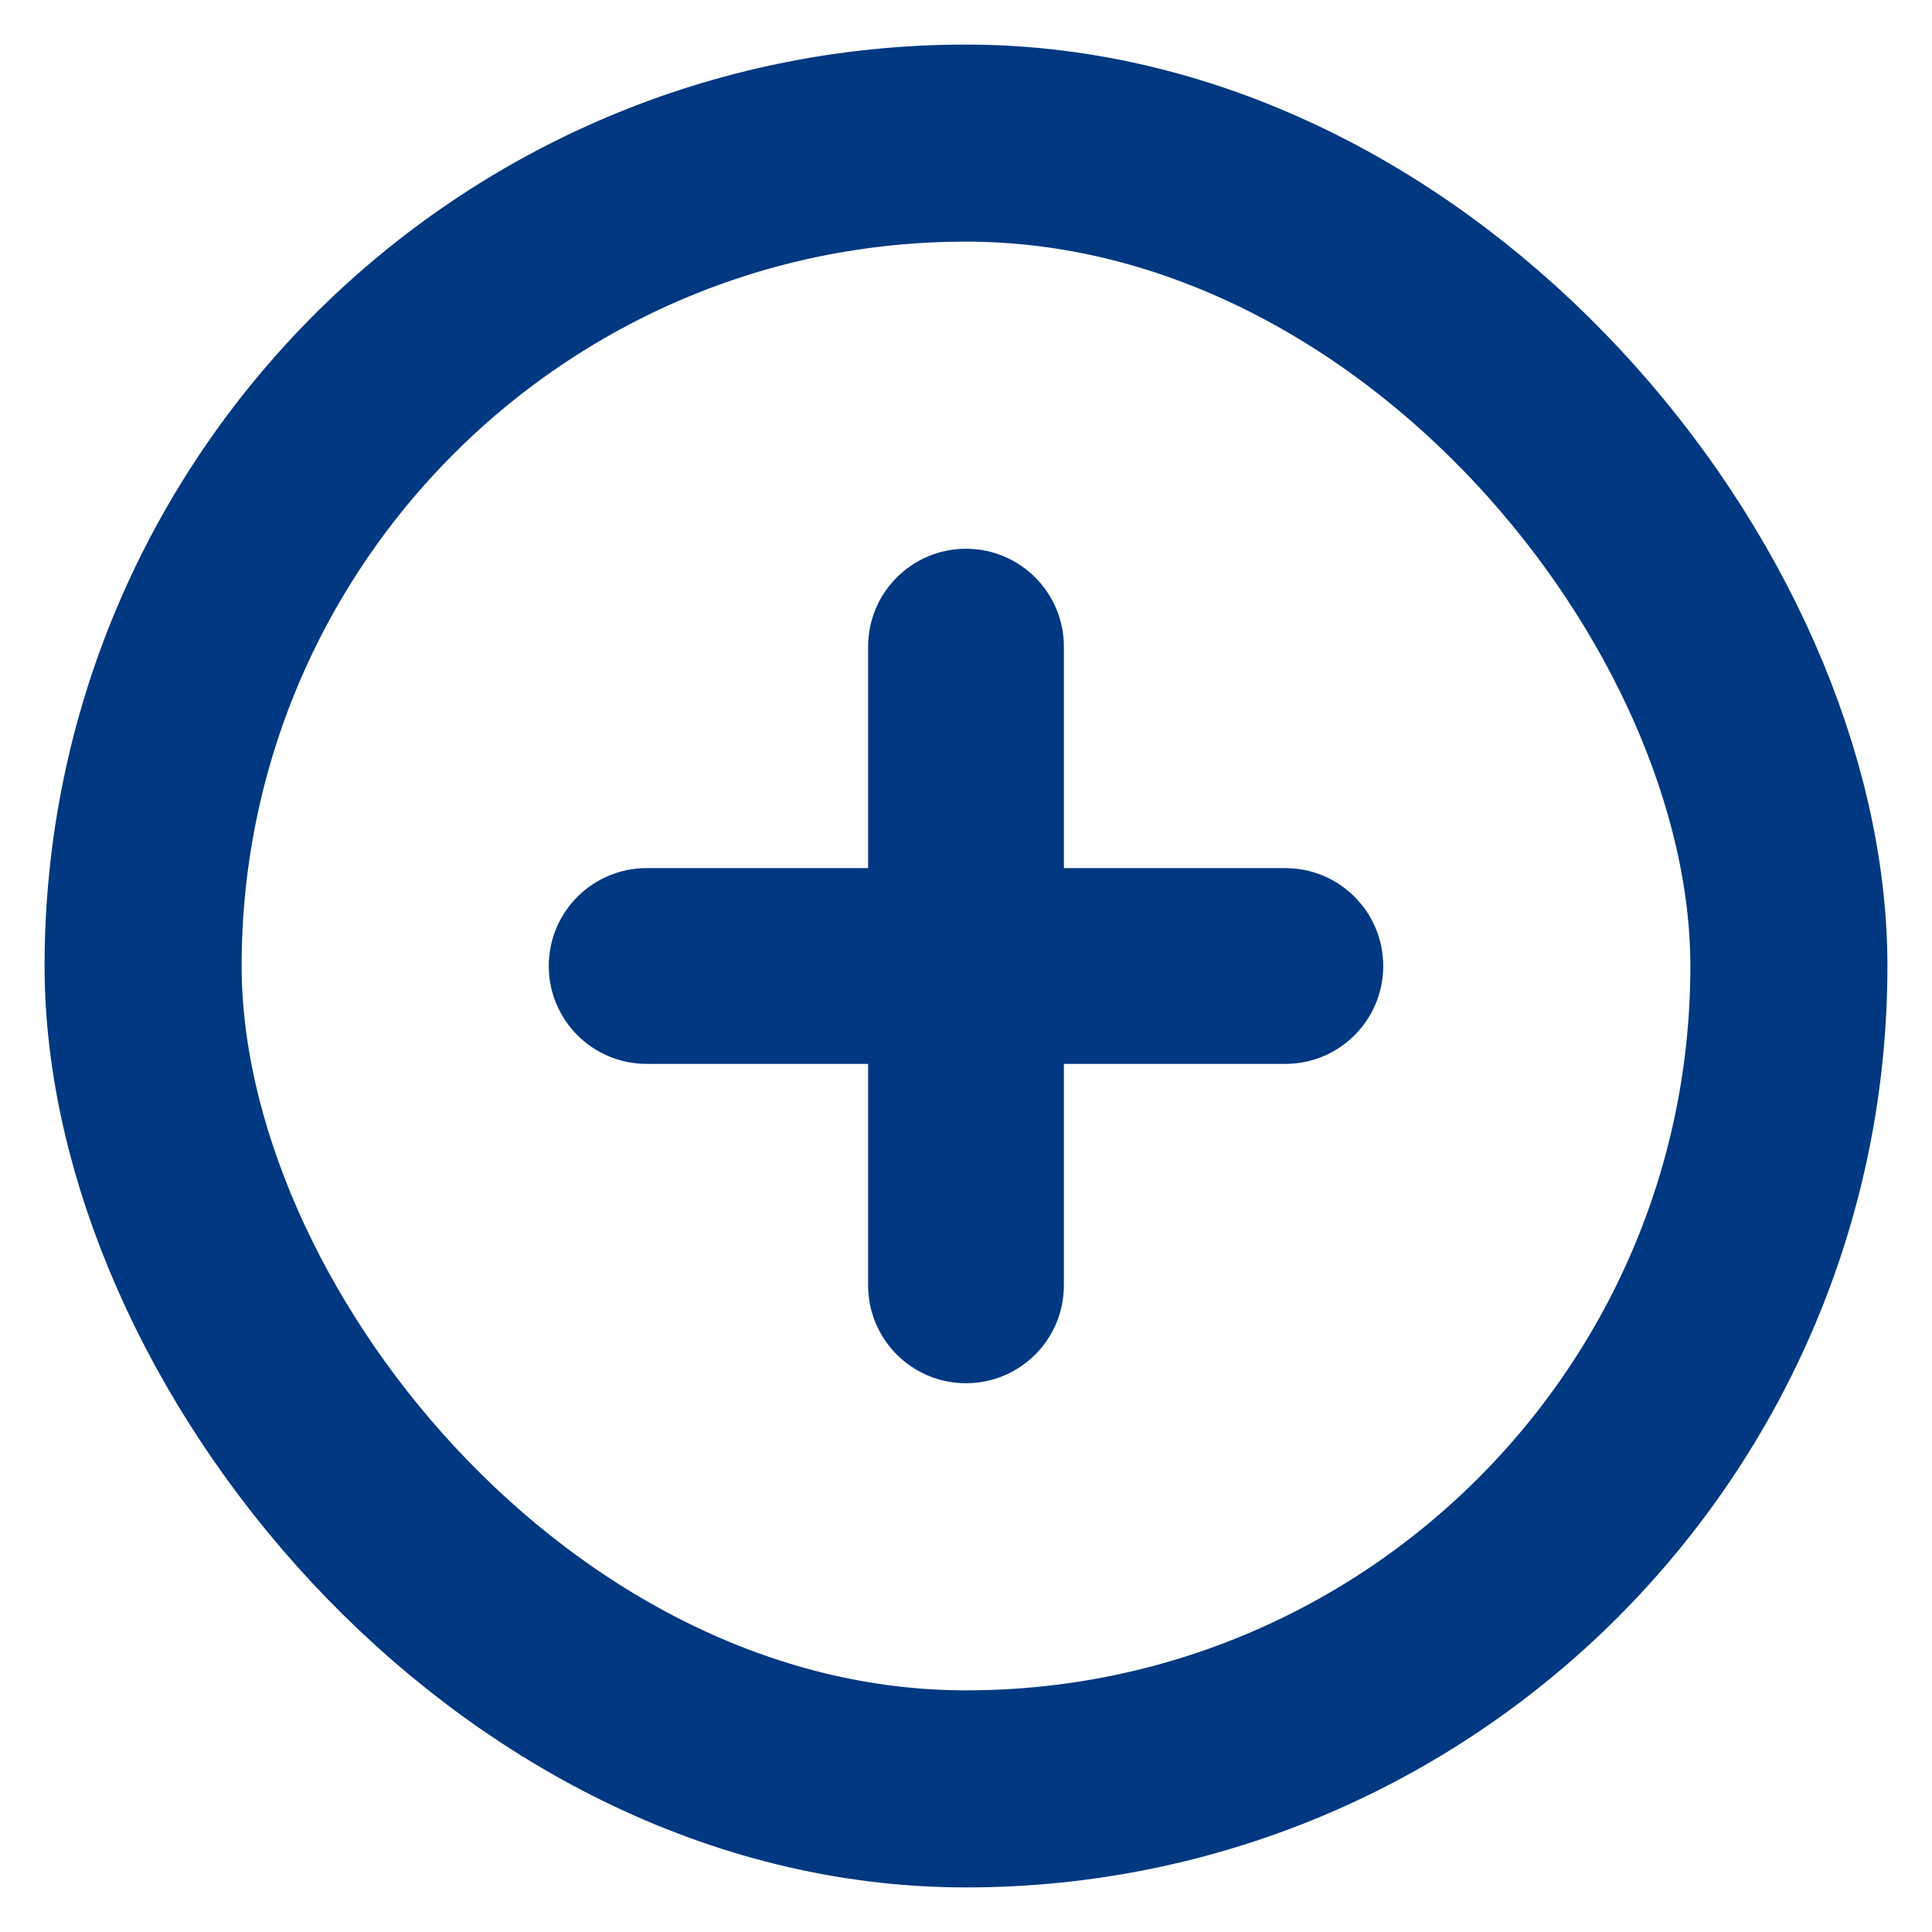 <svg fill="none" height="27" viewBox="0 0 27 27" width="27" xmlns="http://www.w3.org/2000/svg" xmlns:xlink="http://www.w3.org/1999/xlink"><linearGradient id="a" gradientUnits="userSpaceOnUse" x1="13.5" x2="13.662" y1="2" y2="31.479"><stop offset="0" stop-color="#003881"/><stop offset="1" stop-color="#003881"/></linearGradient><rect height="23" rx="11.5" stroke="url(#a)" stroke-width="2.754" width="23" x="2" y="2"/><path d="m14.463 9.037c0-.532-.431-.963-.963-.963s-.963.431-.963.963v3.5h-3.5c-.532 0-.963.431-.963.963s.431.963.963.963h3.5v3.5c0 .532.431.963.963.963s.963-.431.963-.963v-3.5h3.5c.532 0 .963-.431.963-.963s-.431-.963-.963-.963h-3.5z" fill="#003881" stroke="#003881" stroke-width=".81"/></svg>